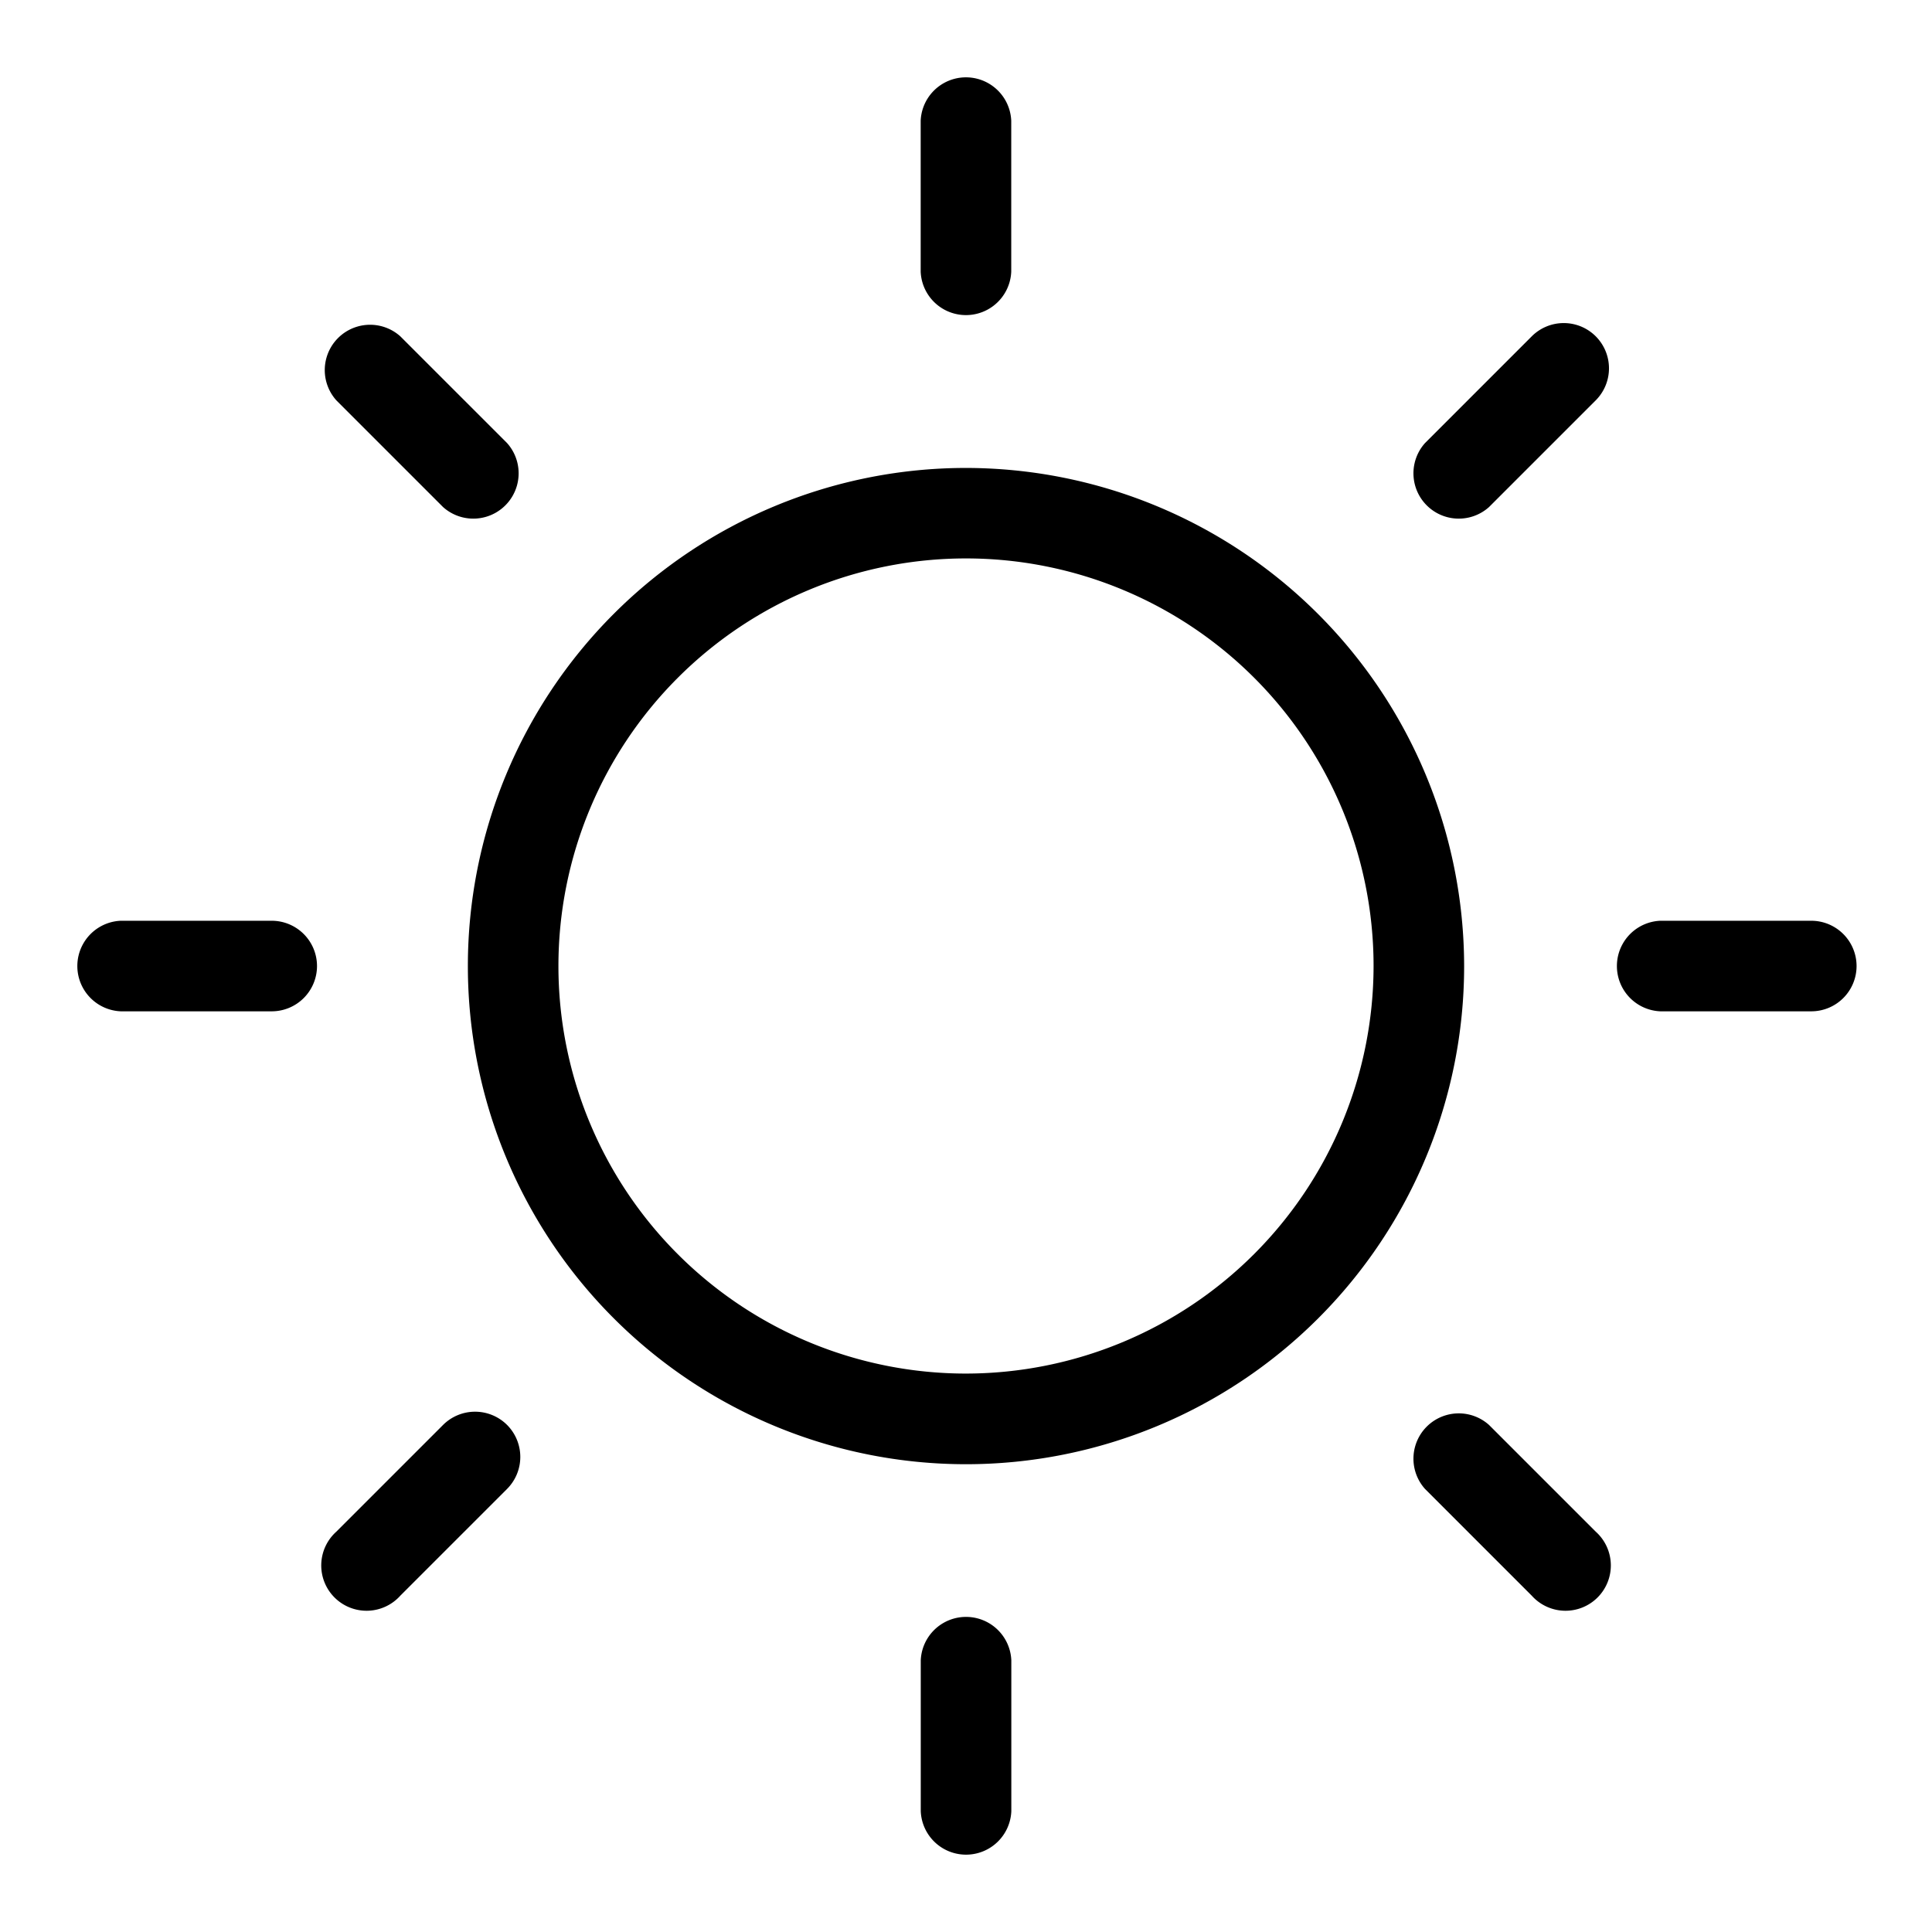 <svg xmlns="http://www.w3.org/2000/svg" viewBox="0 0 24 24">
  <path d="M12 5.813a6.188 6.188 0 1 0 6.188 6.188 6.195 6.195 0 0 0 -6.188 -6.188Zm0 11.25a5.063 5.063 0 1 1 5.063 -5.063 5.068 5.068 0 0 1 -5.063 5.063Zm-0.563 -13.688V1.5a0.563 0.563 0 0 1 1.125 0v1.875a0.563 0.563 0 0 1 -1.125 0ZM4.178 4.973a0.563 0.563 0 0 1 0.795 -0.795l1.326 1.326a0.563 0.563 0 0 1 -0.795 0.795ZM3.938 12a0.563 0.563 0 0 1 -0.563 0.563H1.5a0.563 0.563 0 0 1 0 -1.125h1.875a0.563 0.563 0 0 1 0.563 0.563Zm2.361 5.701a0.563 0.563 0 0 1 0 0.795l-1.326 1.326a0.563 0.563 0 1 1 -0.795 -0.795l1.326 -1.326a0.563 0.563 0 0 1 0.795 0ZM12.563 20.625v1.875a0.563 0.563 0 0 1 -1.125 0v-1.875a0.563 0.563 0 0 1 1.125 0Zm7.26 -1.598a0.563 0.563 0 1 1 -0.795 0.795l-1.326 -1.326a0.563 0.563 0 0 1 0.795 -0.795ZM23.063 12a0.563 0.563 0 0 1 -0.563 0.563h-1.875a0.563 0.563 0 0 1 0 -1.125h1.875a0.563 0.563 0 0 1 0.563 0.563Zm-3.24 -7.822a0.563 0.563 0 0 1 0 0.795l-1.326 1.326a0.563 0.563 0 0 1 -0.795 -0.795l1.326 -1.326a0.562 0.562 0 0 1 0.795 0Z" />
</svg>